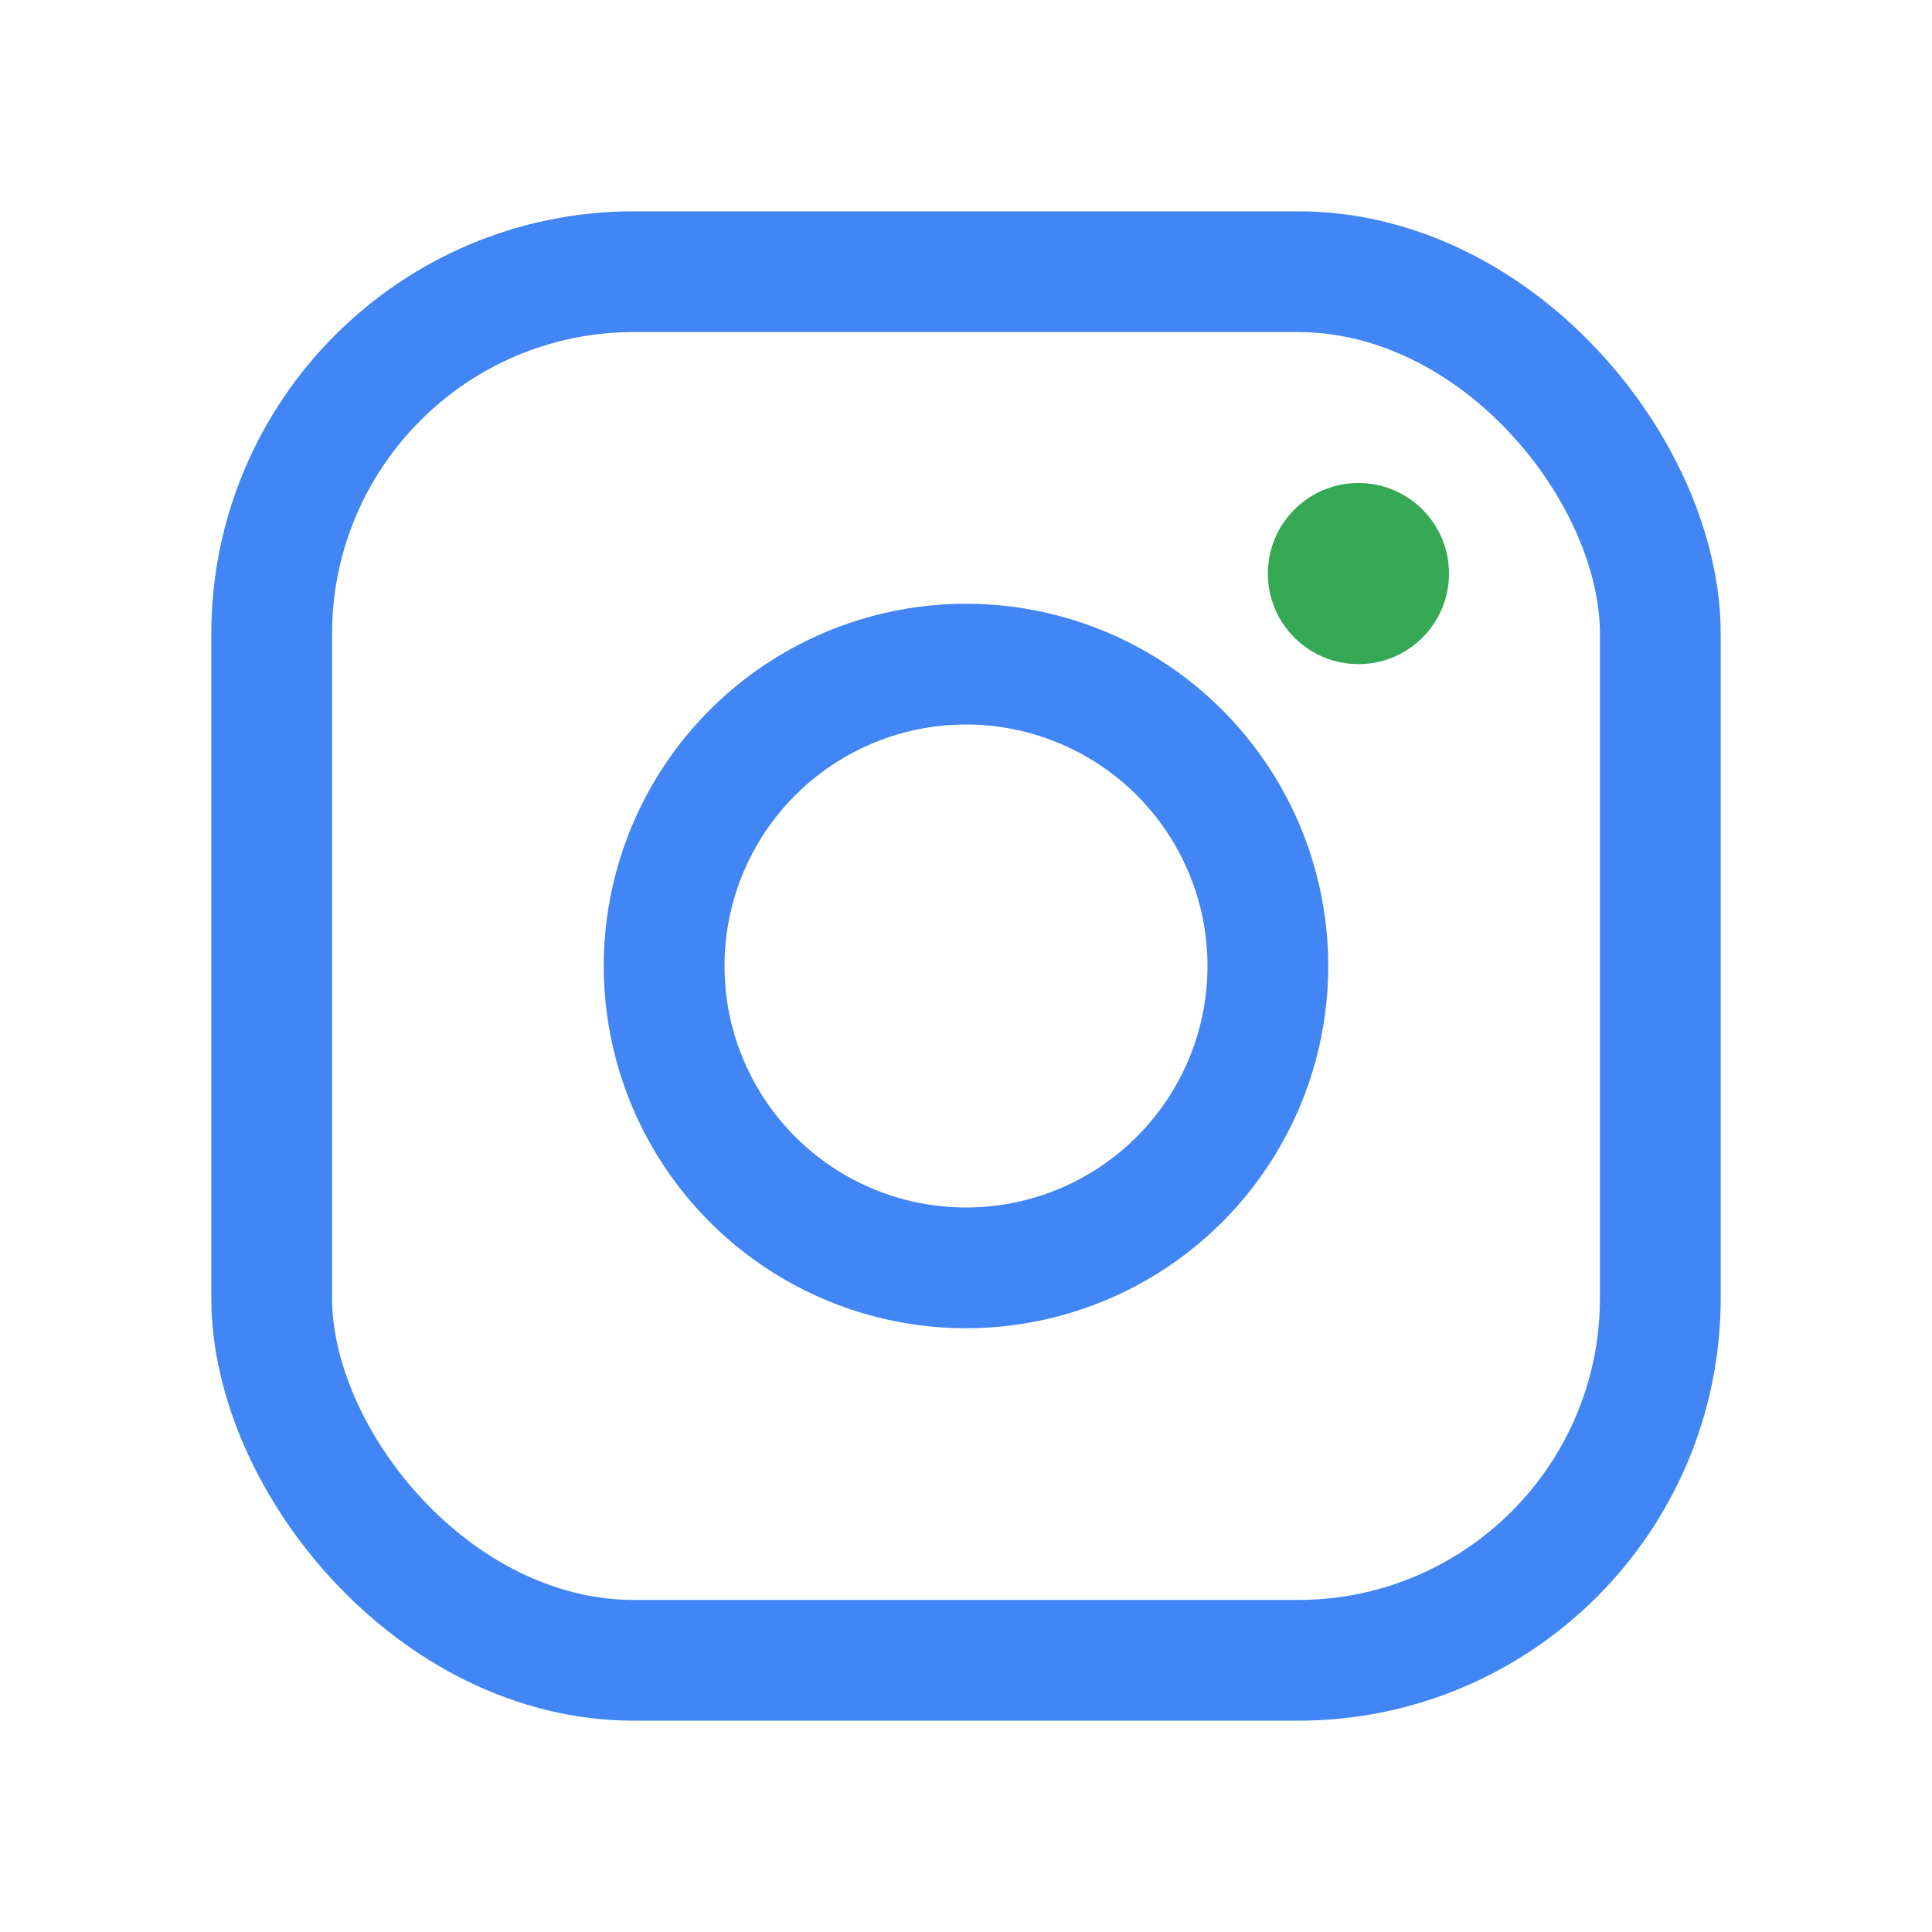 <svg xmlns="http://www.w3.org/2000/svg" viewBox="0 0 256 256" id="InstagramLogo"><rect width="256" height="256" fill="none"></rect><circle cx="128" cy="128" r="40" fill="none" stroke="#4285f4" stroke-miterlimit="10" stroke-width="16" class="colorStroke000000 svgStroke"></circle><rect width="184" height="184" x="36" y="36" fill="none" stroke="#4285f4" stroke-linecap="round" stroke-linejoin="round" stroke-width="16" rx="48" class="colorStroke000000 svgStroke"></rect><circle cx="180" cy="76" r="12" fill="#34a853" class="color000000 svgShape"></circle></svg>